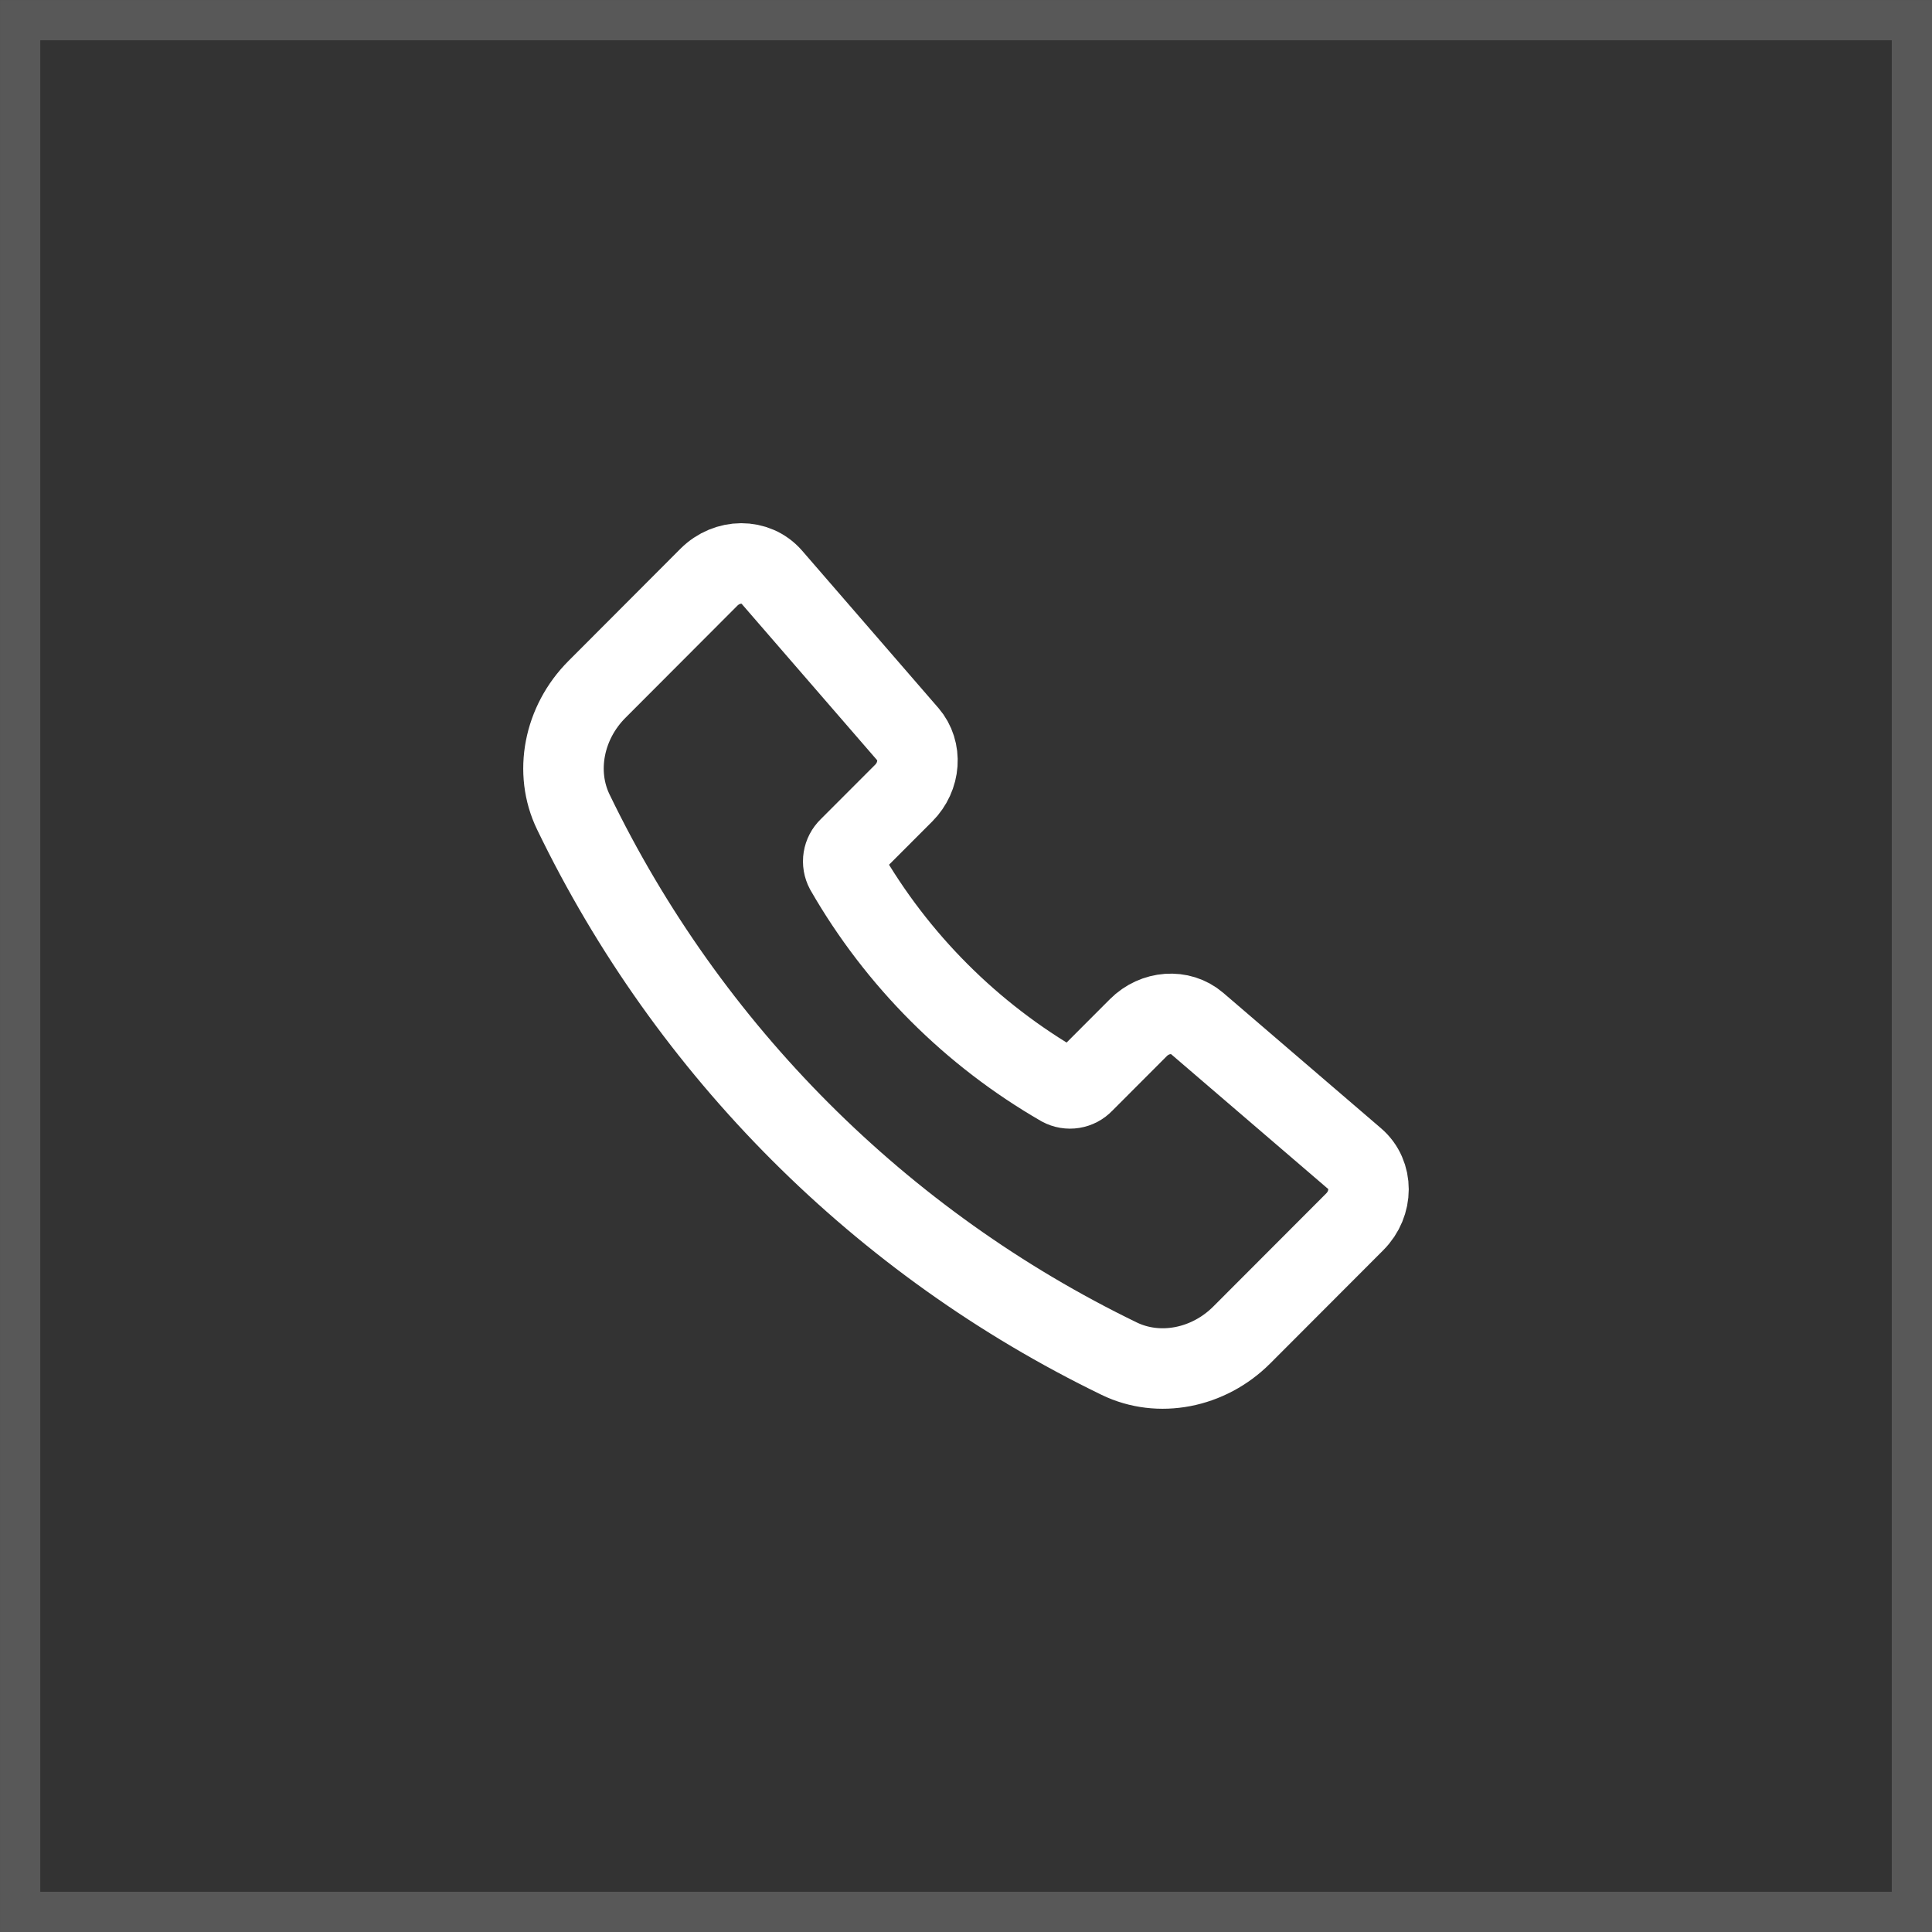 <svg width="42" height="42" viewBox="0 0 42 42" fill="none" xmlns="http://www.w3.org/2000/svg">
<rect x="0" y="0" width="42" height="42" fill="#333333" stroke="none"/>
<path d="M19.735 15.96L16.775 12.543C16.433 12.149 15.808 12.151 15.411 12.548L12.977 14.987C12.253 15.712 12.045 16.79 12.464 17.653C14.968 22.837 19.149 27.024 24.33 29.536C25.193 29.955 26.269 29.747 26.994 29.022L29.451 26.561C29.849 26.163 29.85 25.533 29.453 25.192L26.023 22.248C25.664 21.94 25.106 21.98 24.747 22.34L23.553 23.536C23.492 23.6 23.412 23.642 23.324 23.656C23.237 23.67 23.147 23.655 23.069 23.613C21.119 22.489 19.5 20.869 18.379 18.917C18.337 18.838 18.322 18.749 18.336 18.661C18.35 18.574 18.392 18.493 18.456 18.432L19.646 17.241C20.007 16.879 20.046 16.319 19.735 15.959V15.96Z" stroke="white" stroke-width="1.75" stroke-linecap="round" stroke-linejoin="round"/>
<rect x="0.438" y="0.438" width="41.125" height="41.125" stroke="#8F8F8F" stroke-opacity="0.4" stroke-width="0.875"/>
</svg>
